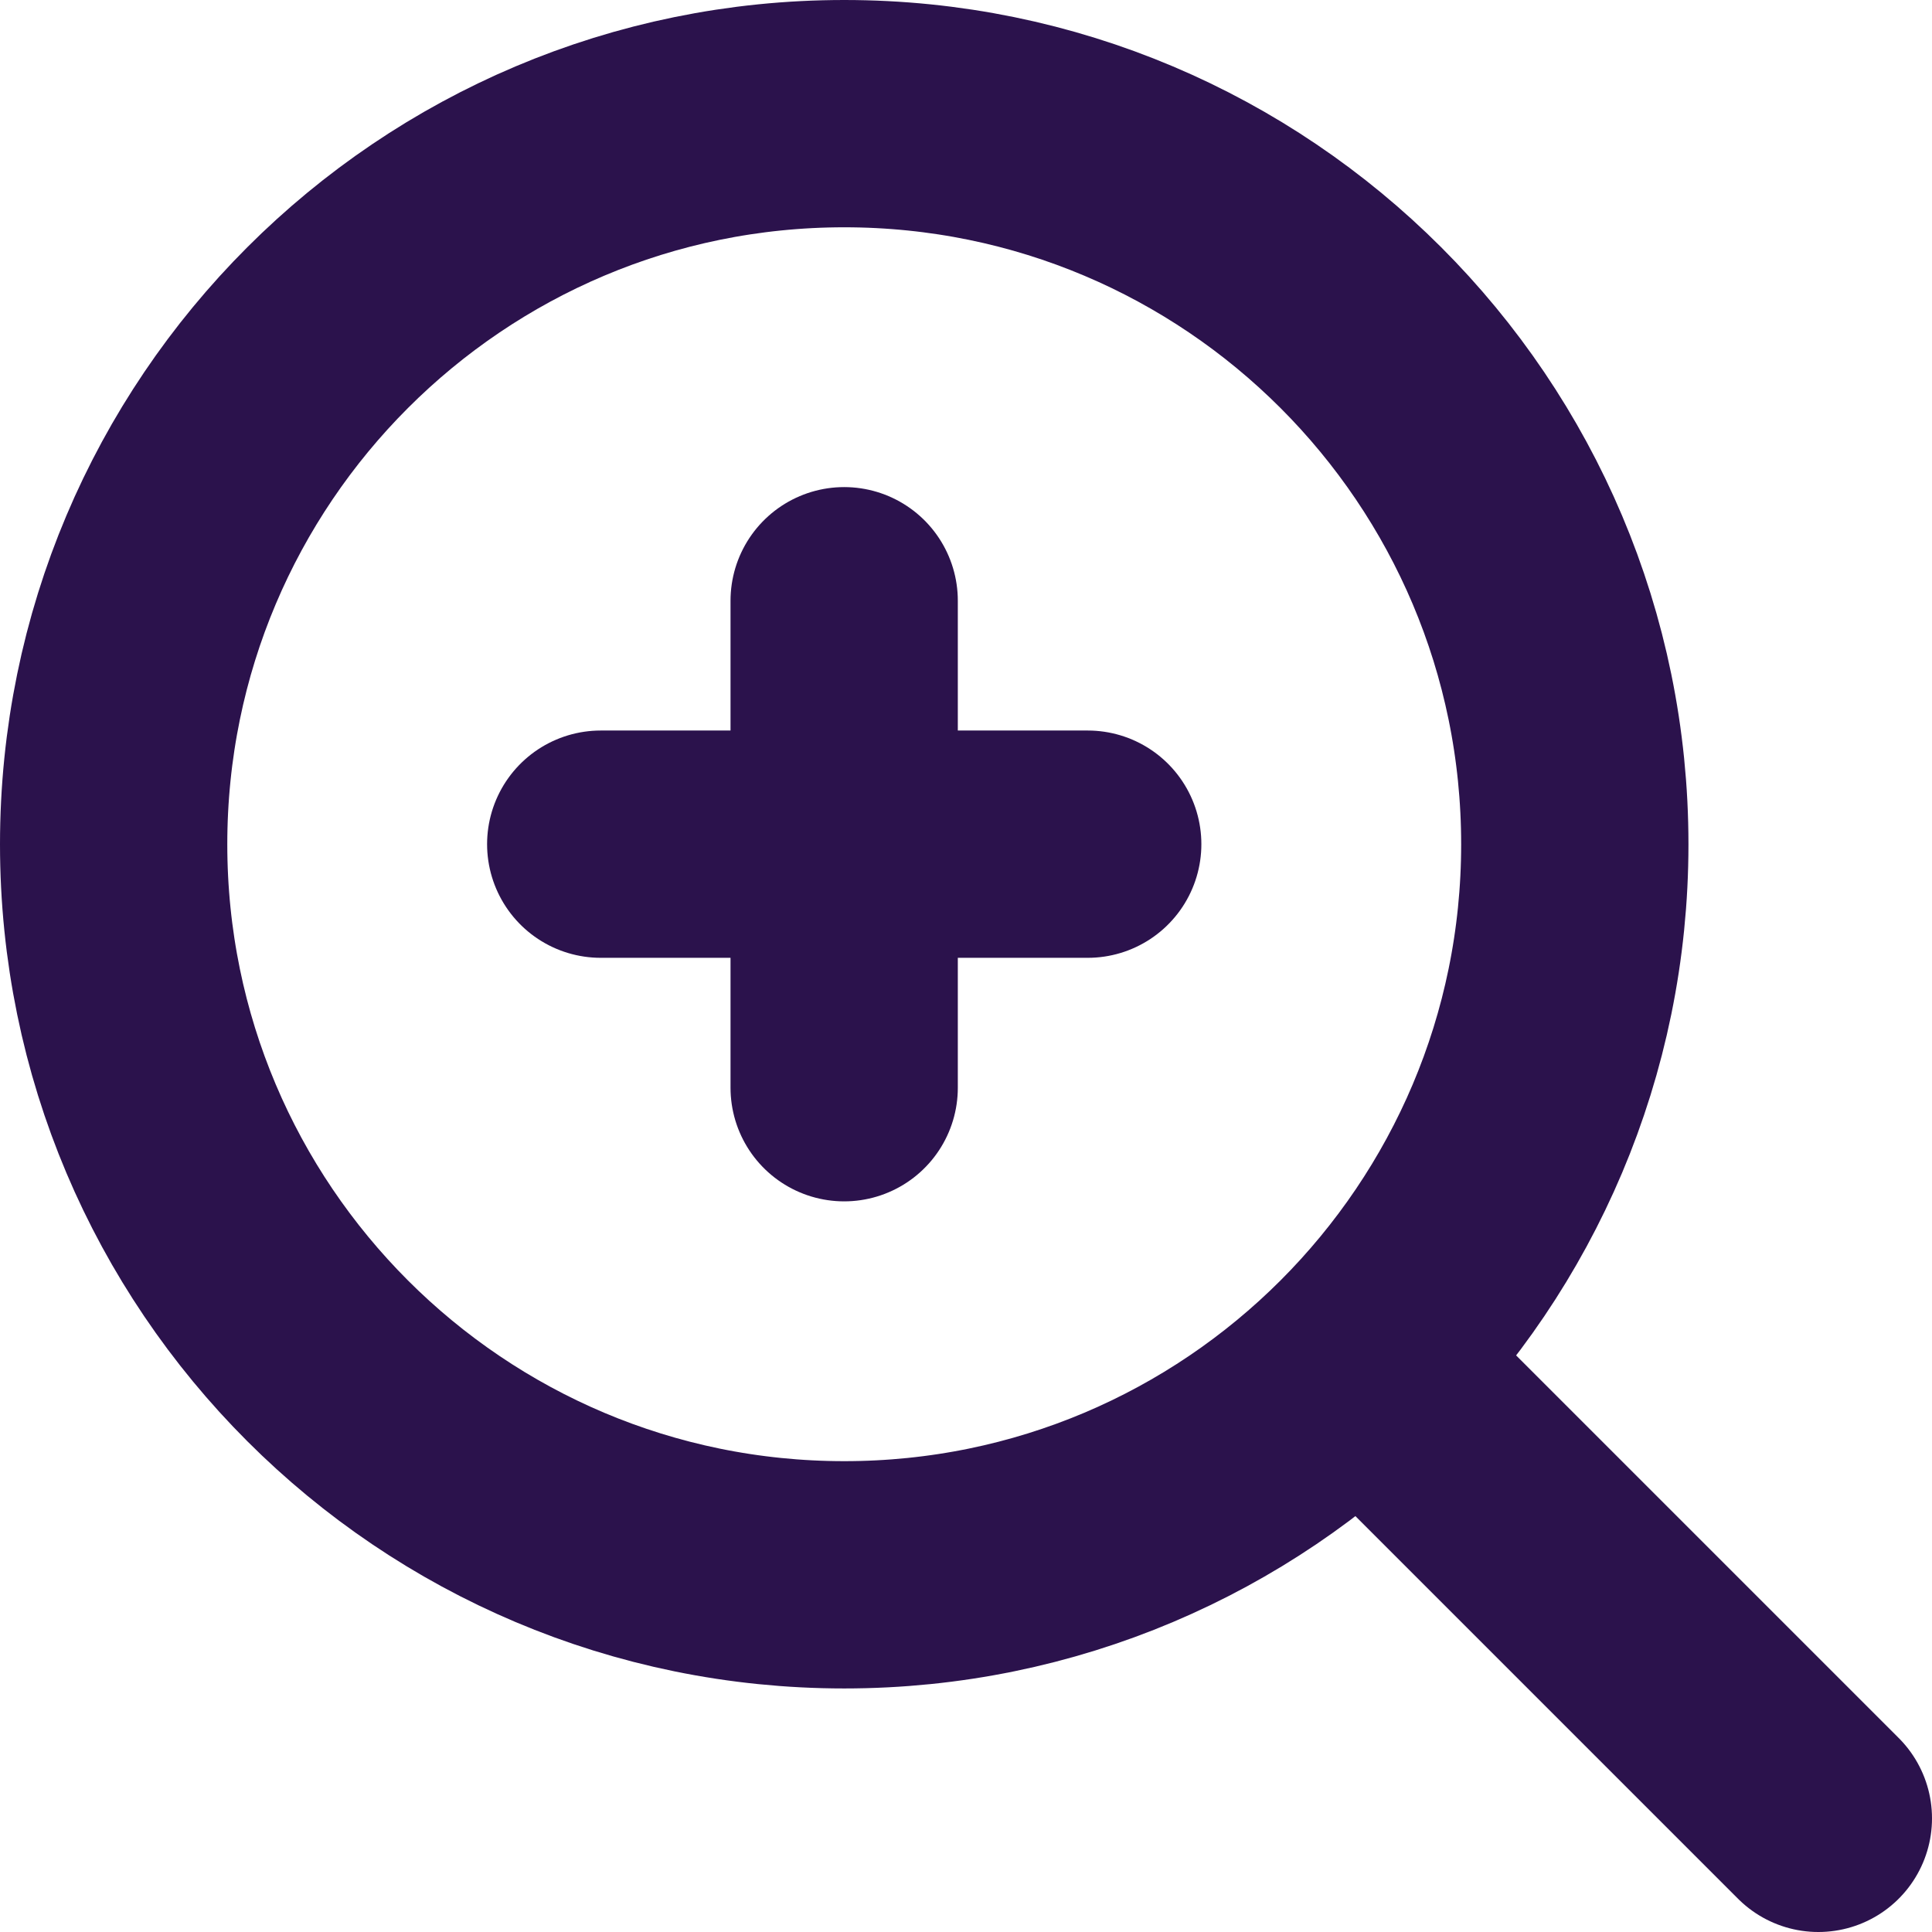 <svg width="17" height="17" viewBox="0 0 17 17" fill="none" xmlns="http://www.w3.org/2000/svg">
<path d="M7.429 13.857C10.979 13.857 13.857 10.979 13.857 7.429C13.857 3.878 10.979 1 7.429 1C3.878 1 1 3.878 1 7.429C1 10.979 3.878 13.857 7.429 13.857Z" stroke="#2B124C" stroke-width="2" stroke-linecap="round" stroke-linejoin="round"/>
<path d="M12.25 12.25L16 16" stroke="#2B124C" stroke-width="2" stroke-linecap="round" stroke-linejoin="round"/>
<path d="M7.428 5.286V9.571M5.286 7.428H9.571" stroke="#2B124C" stroke-width="2" stroke-linecap="round" stroke-linejoin="round"/>
</svg>
